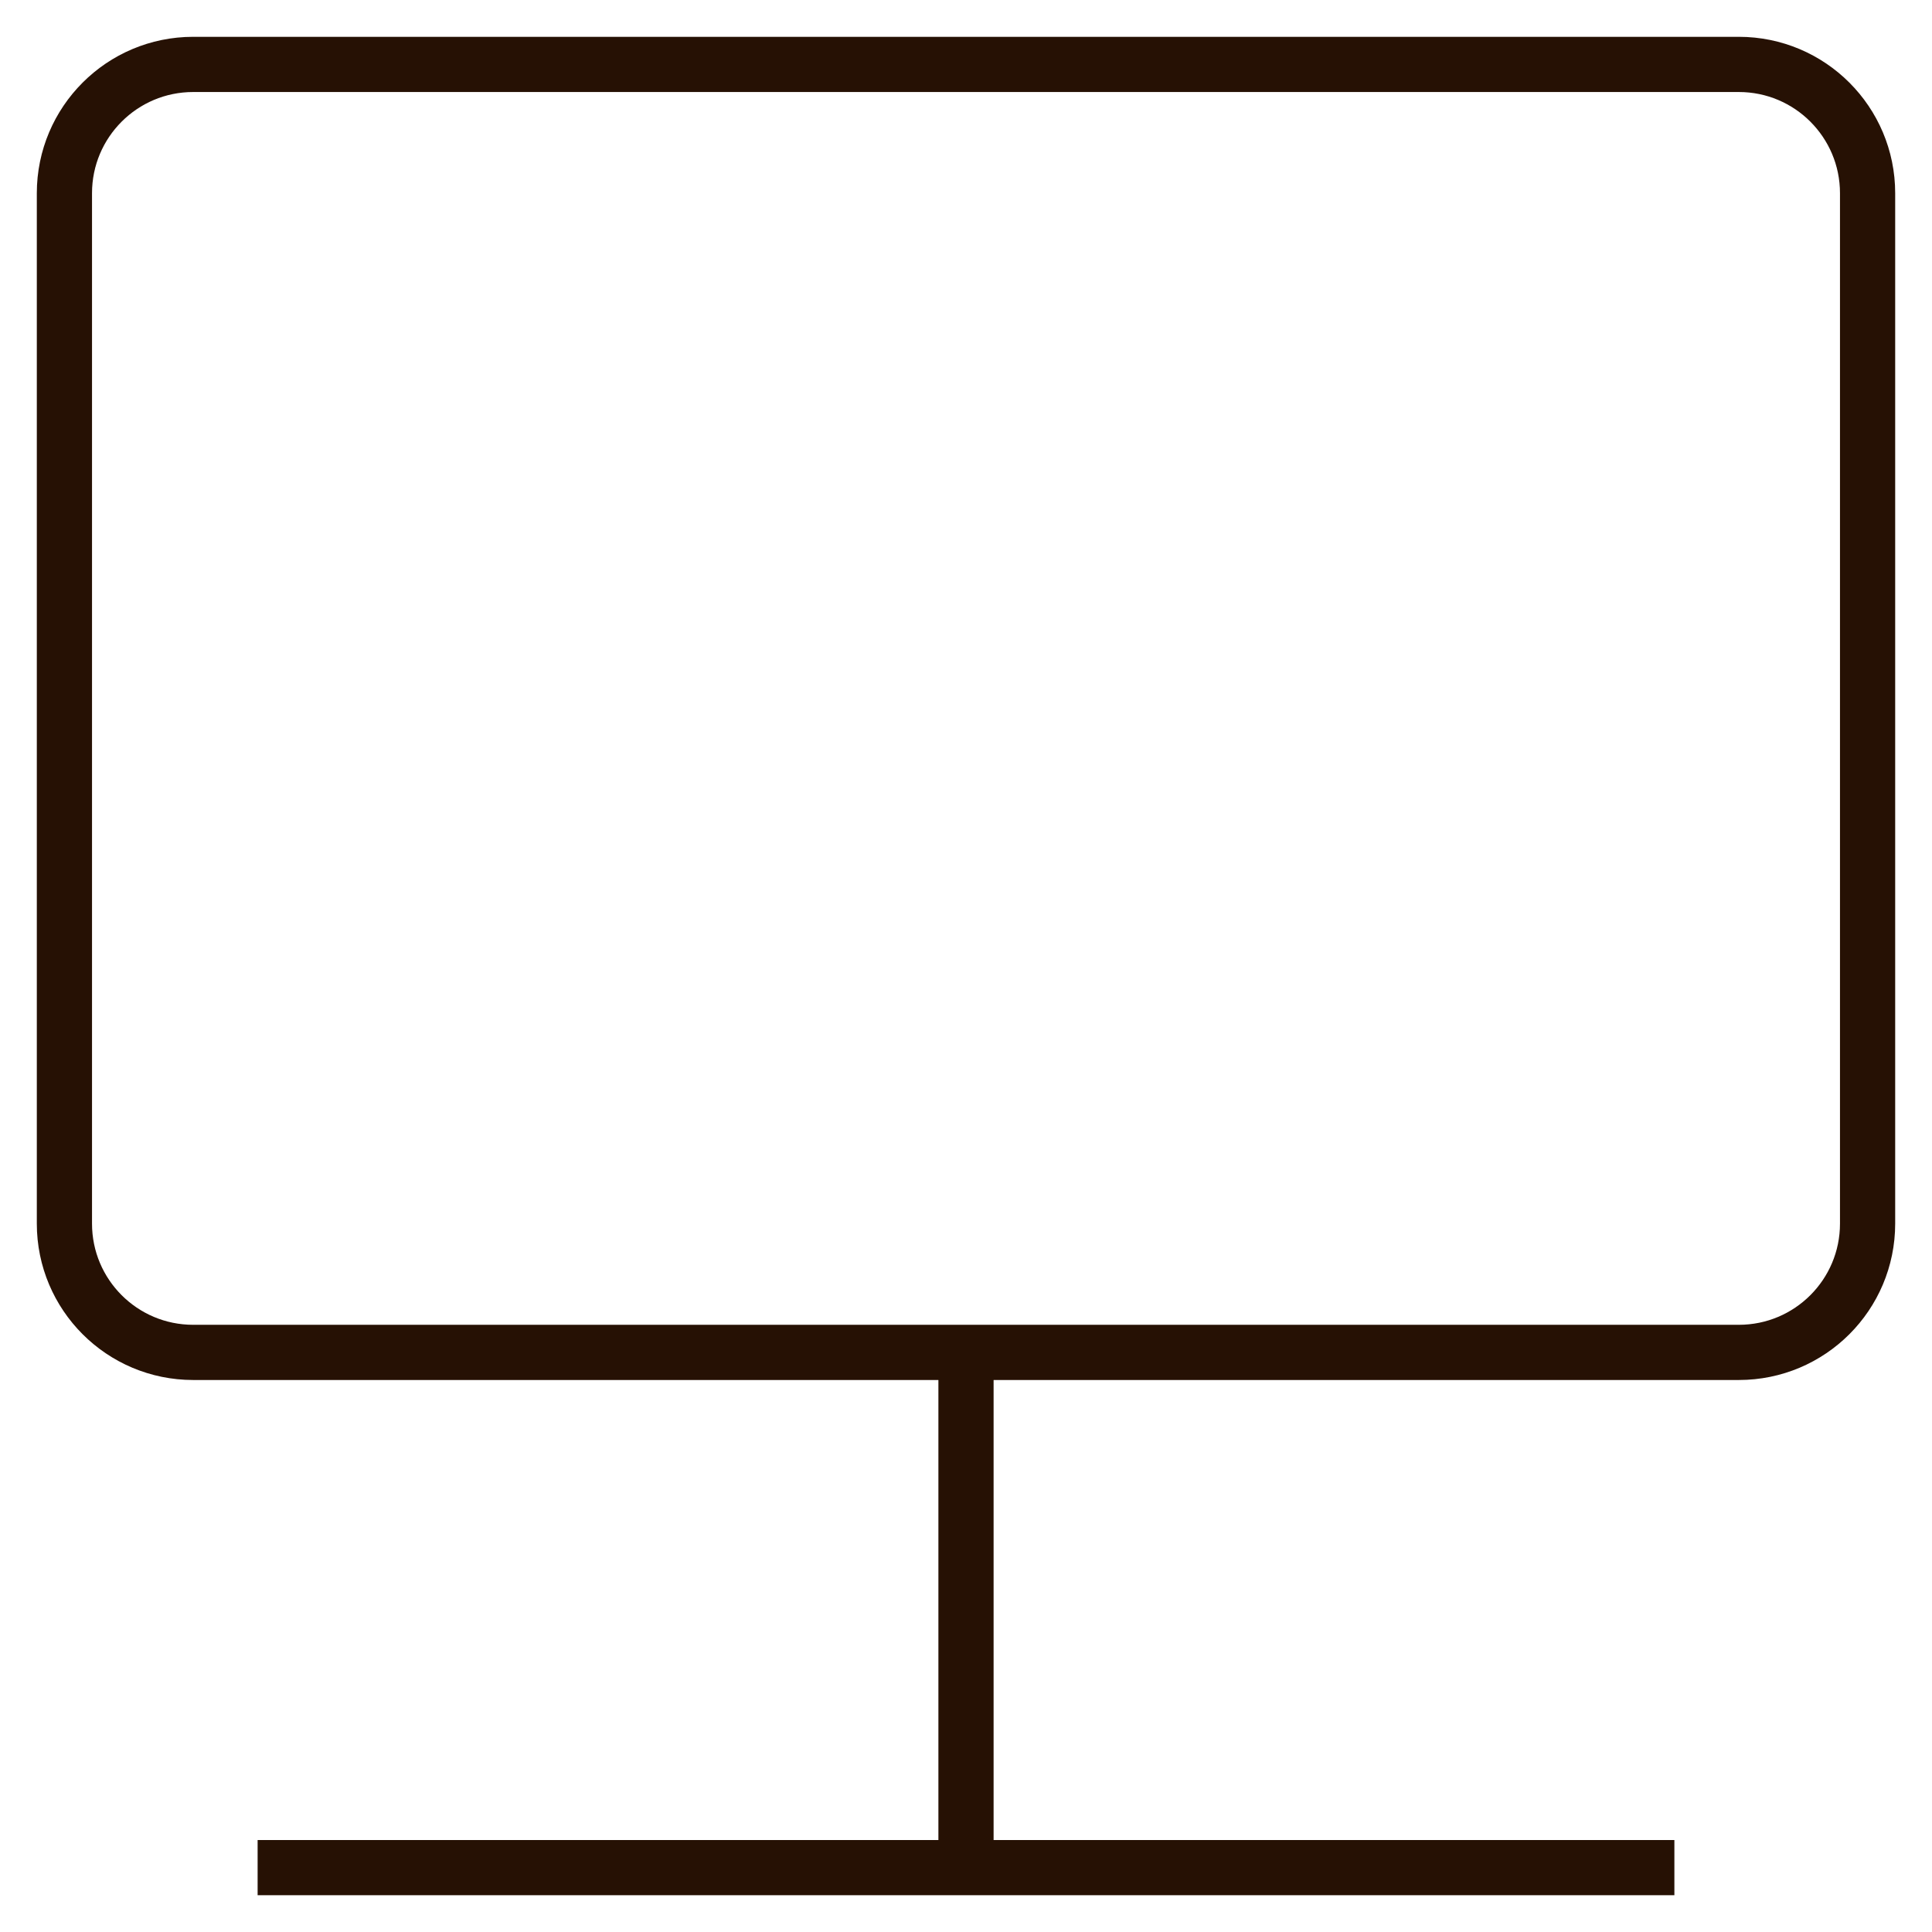 <svg width="35" height="35" viewBox="0 0 35 35" fill="none" xmlns="http://www.w3.org/2000/svg">
<path d="M4.667 33.834H30.333M17.5 24.5V33.834M1.167 3.5L1.167 22.167C1.167 23.456 2.211 24.5 3.5 24.5L31.5 24.5C32.789 24.5 33.833 23.456 33.833 22.167V3.5C33.833 2.212 32.789 1.167 31.5 1.167L3.5 1.167C2.211 1.167 1.167 2.212 1.167 3.5Z" stroke="#261104"/>
</svg>
